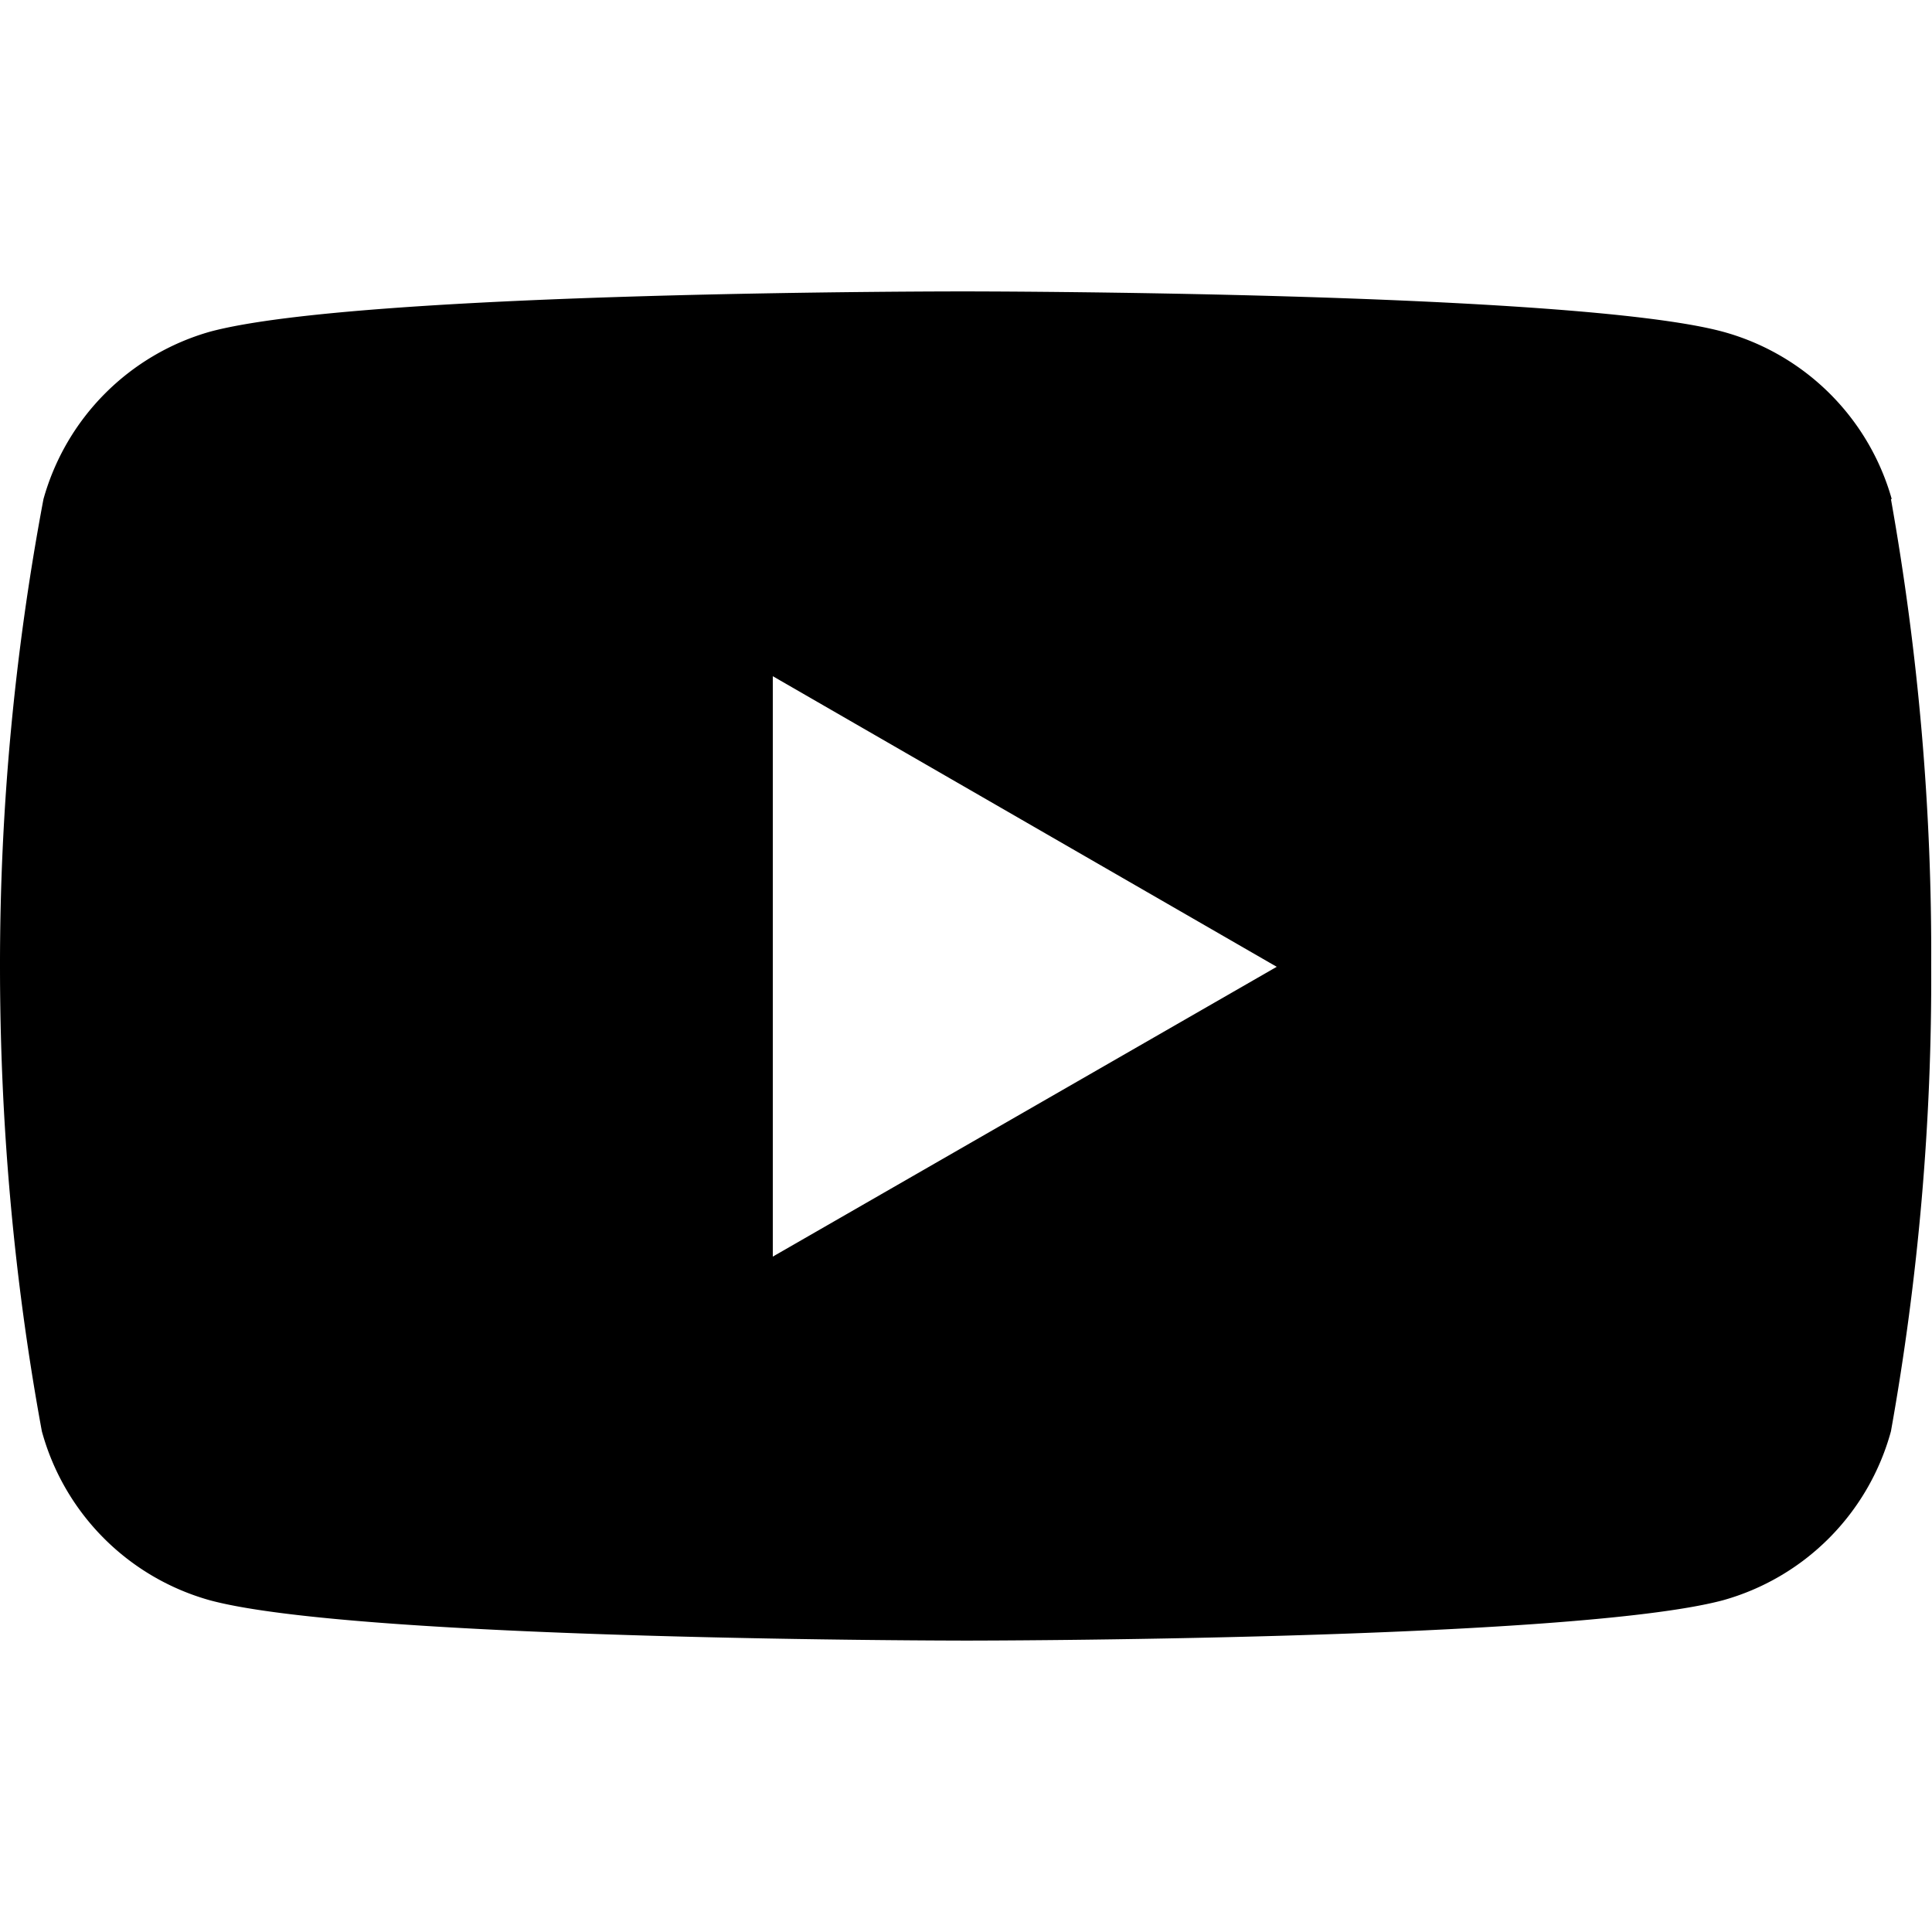 <svg width="24" height="24" fill="none" xmlns="http://www.w3.org/2000/svg">
  <path
    d="M23.5 6.2a3 3 0 0 0-2.1-2.08c-1.86-.5-9.39-.5-9.39-.5s-7.5-.01-9.4.5A3 3 0 0 0 .54 6.2 31.25 31.25 0 0 0 0 12c0 1.94.17 3.88.52 5.78a3 3 0 0 0 2.09 2.1c1.86.5 9.4.5 9.4.5s7.5 0 9.39-.5a3 3 0 0 0 2.09-2.1c.34-1.9.51-3.84.5-5.78.01-1.95-.16-3.89-.5-5.8ZM9.6 15.6V8.4l6.26 3.61-6.26 3.6Z"
    fill="#000" />
</svg>